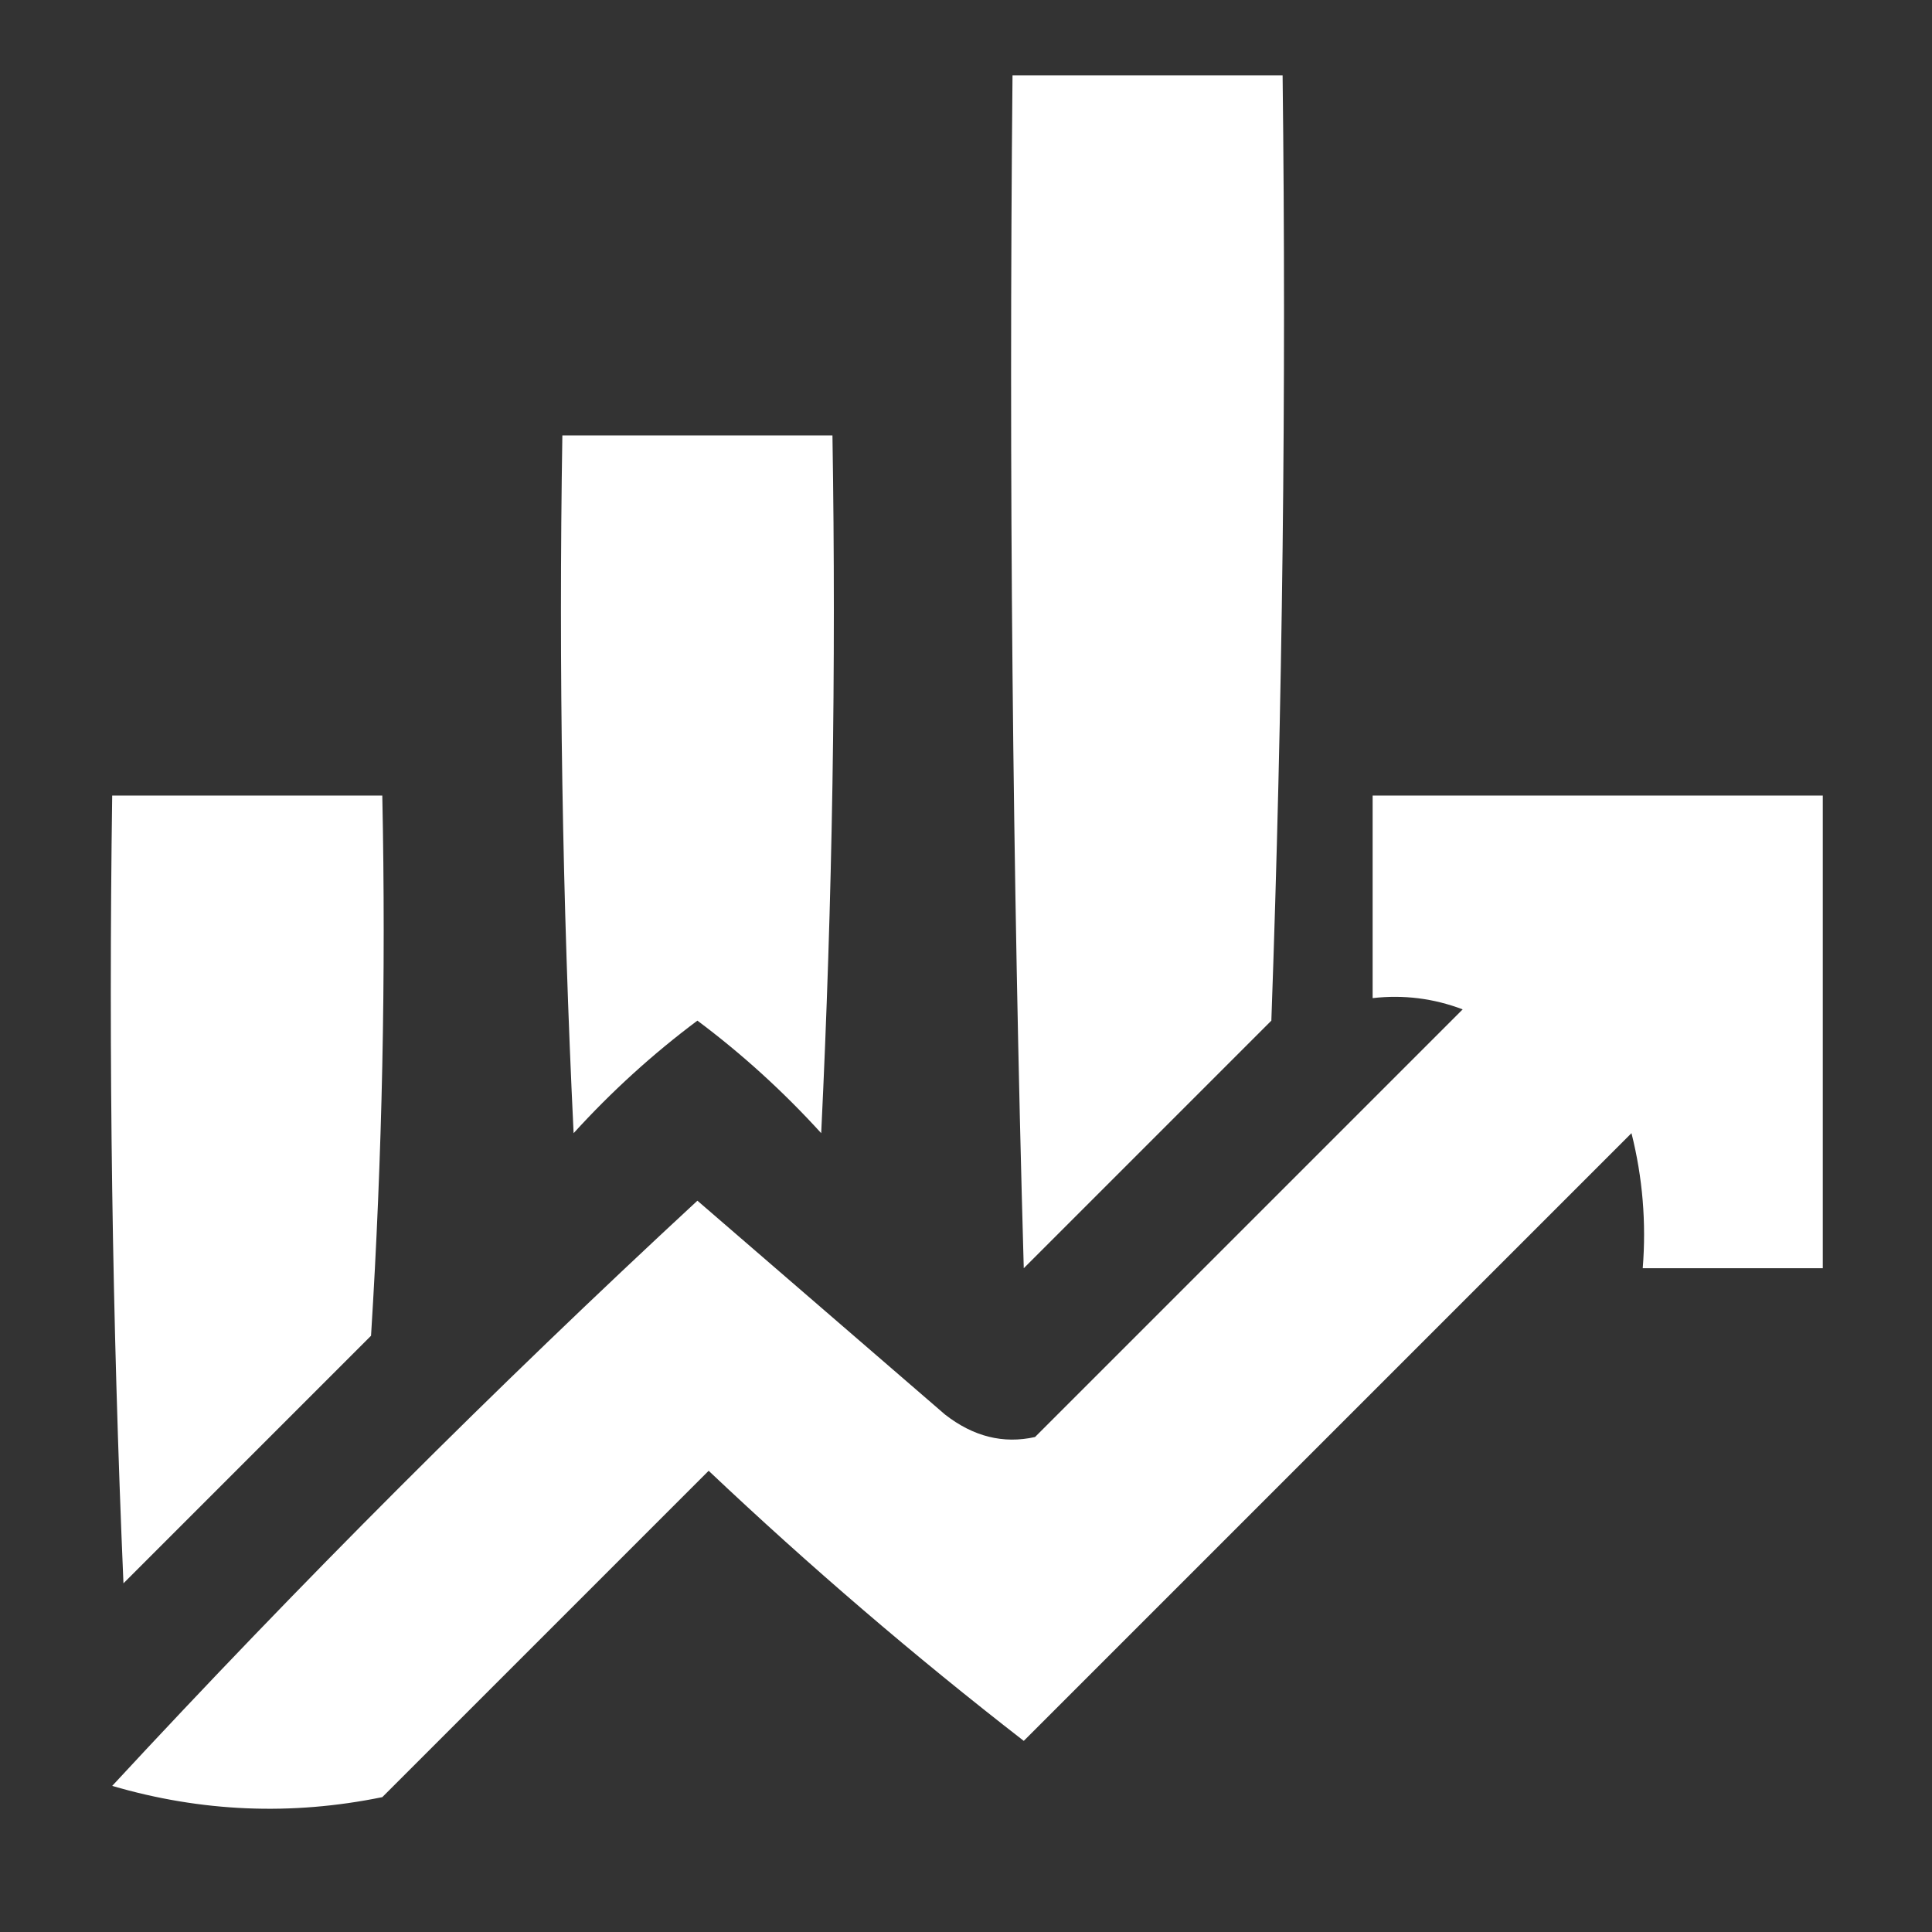 <?xml version="1.0" encoding="UTF-8" standalone="no"?>
<svg
   version="1.1"
   width="20"
   height="20"
   style="clip-rule:evenodd;fill-rule:evenodd;image-rendering:optimizeQuality;shape-rendering:geometricPrecision;text-rendering:geometricPrecision"
   id="svg4"
   sodipodi:docname="menu-icone-indicadores.svg"
   inkscape:export-filename="menu-icone-indicadores.svg"
   inkscape:export-xdpi="20"
   inkscape:export-ydpi="20"
   xmlns:inkscape="http://www.inkscape.org/namespaces/inkscape"
   xmlns:sodipodi="http://sodipodi.sourceforge.net/DTD/sodipodi-0.dtd"
   xmlns="http://www.w3.org/2000/svg"
   xmlns:svg="http://www.w3.org/2000/svg">
  <rect width="100%" height="100%" fill="#333333" stroke="none"/>
  <sodipodi:namedview
     id="namedview1"
     pagecolor="#ffffff"
     bordercolor="#000000"
     borderopacity="0.25"
     inkscape:showpageshadow="2"
     inkscape:pageopacity="0.0"
     inkscape:pagecheckerboard="0"
     inkscape:deskcolor="#d1d1d1"
     inkscape:export-bgcolor="#ffffff00" />
  <defs
     id="defs4" />
	<g id="icon" fill="#fff"
		   style="opacity:1;">
	  <g
		 id="g1"
		 transform="matrix(0.233,0,0,0.233,-1.518,-0.968)">
		<path
		   d="m 51.5,7.5 c 4,0 8,0 12,0 0.167,14.004 -1e-4,28.004 -0.5,42 -3.667,3.667 -7.333,7.333 -11,11 -0.5,-17.663 -0.667,-35.33 -0.5,-53 z"
		   id="path1" />
	  </g>
	  <g
		 id="g2"
		 transform="matrix(0.233,0,0,0.233,-1.518,-0.968)">
		<path
		   d="m 31.5,23.5 c 4,0 8,0 12,0 0.167,10.339 -2e-4,20.672 -0.5,31 -1.684,-1.851 -3.517,-3.518 -5.5,-5 -1.983,1.482 -3.816,3.149 -5.5,5 -0.5,-10.328 -0.666,-20.661 -0.5,-31 z"
		   id="path2" />
	  </g>
	  <g
		 id="g3"
		 transform="matrix(0.233,0,0,0.233,-1.518,-0.968)">
		<path
		   d="m 11.5,39.5 c 4,0 8,0 12,0 0.166,8.007 -3e-4,16.007 -0.5,24 -3.667,3.667 -7.333,7.333 -11,11 -0.5,-11.662 -0.666,-23.329 -0.5,-35 z"
		   id="path3" />
	  </g>
	  <g
		 id="g4"
		 transform="matrix(0.233,0,0,0.233,-1.518,-0.968)">
		<path
		   d="m 67.5,39.5 c 6.667,0 13.333,0 20,0 0,7 0,14 0,21 -2.667,0 -5.333,0 -8,0 0.162,-2.027 -0.004,-4.027 -0.5,-6 -9,9 -18,18 -27,27 -4.853,-3.763 -9.52,-7.763 -14,-12 -4.833,4.833 -9.667,9.667 -14.5,14.5 -4.041,0.827 -8.041,0.66 -12,-0.5 8.333,-9 17,-17.667 26,-26 3.667,3.167 7.333,6.333 11,9.5 1.259,0.982 2.592,1.315 4,1 6.333,-6.333 12.667,-12.667 19,-19 -1.293,-0.49 -2.627,-0.657 -4,-0.5 0,-3 0,-6 0,-9 z"
		   id="path4" />
	  </g>
	</g>
</svg>
